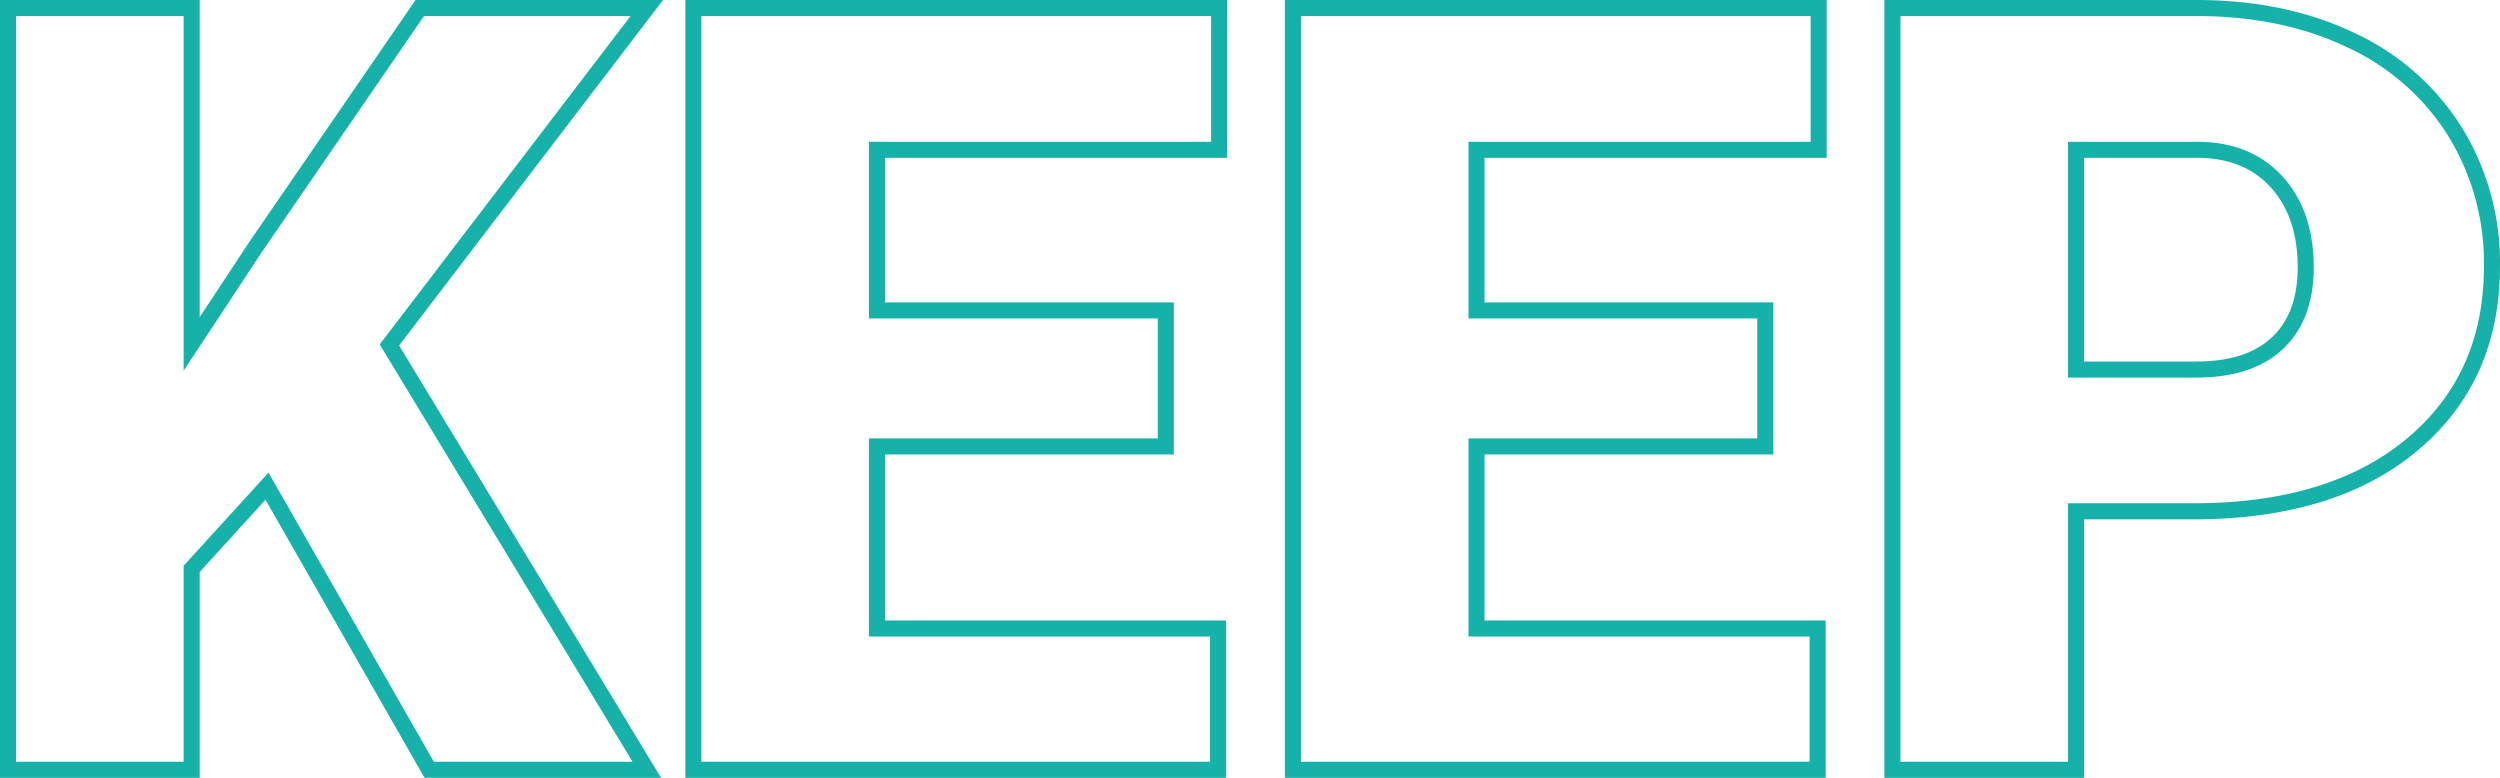 <svg id="Layer_1" data-name="Layer 1" xmlns="http://www.w3.org/2000/svg" viewBox="0 0 466.672 145.188"><title>MDEV_HEADER_keep</title><path d="M58.871,97.834l-14.062,15.43v37.5H10.531V8.577H44.809v62.7L56.723,53.206,87.387,8.577H129.77L81.723,71.467l48.047,79.3H89.145Z" transform="translate(-9.031 -7.077)" style="fill:none;stroke:#16b1a9;stroke-width:3px"/><path d="M226.645,90.413H172.738V124.4H236.41v26.367H138.461V8.577h98.144V35.042H172.738v29.98h53.907Z" transform="translate(-9.031 -7.077)" style="fill:none;stroke:#16b1a9;stroke-width:3px"/><path d="M338.559,90.413H284.652V124.4h63.672v26.367H250.375V8.577H348.52V35.042H284.652v29.98h53.907Z" transform="translate(-9.031 -7.077)" style="fill:none;stroke:#16b1a9;stroke-width:3px"/><path d="M396.566,102.522v48.242H362.289V8.577h56.738q16.308,0,28.858,6.006a45.262,45.262,0,0,1,19.433,17.089A46.675,46.675,0,0,1,474.2,56.819q0,20.8-14.892,33.252t-40.87,12.451Zm0-26.465h22.461q9.962,0,15.186-4.98t5.225-14.063q0-9.96-5.372-15.918t-14.648-6.054H396.566Z" transform="translate(-9.031 -7.077)" style="fill:none;stroke:#16b1a9;stroke-width:3px"/></svg>